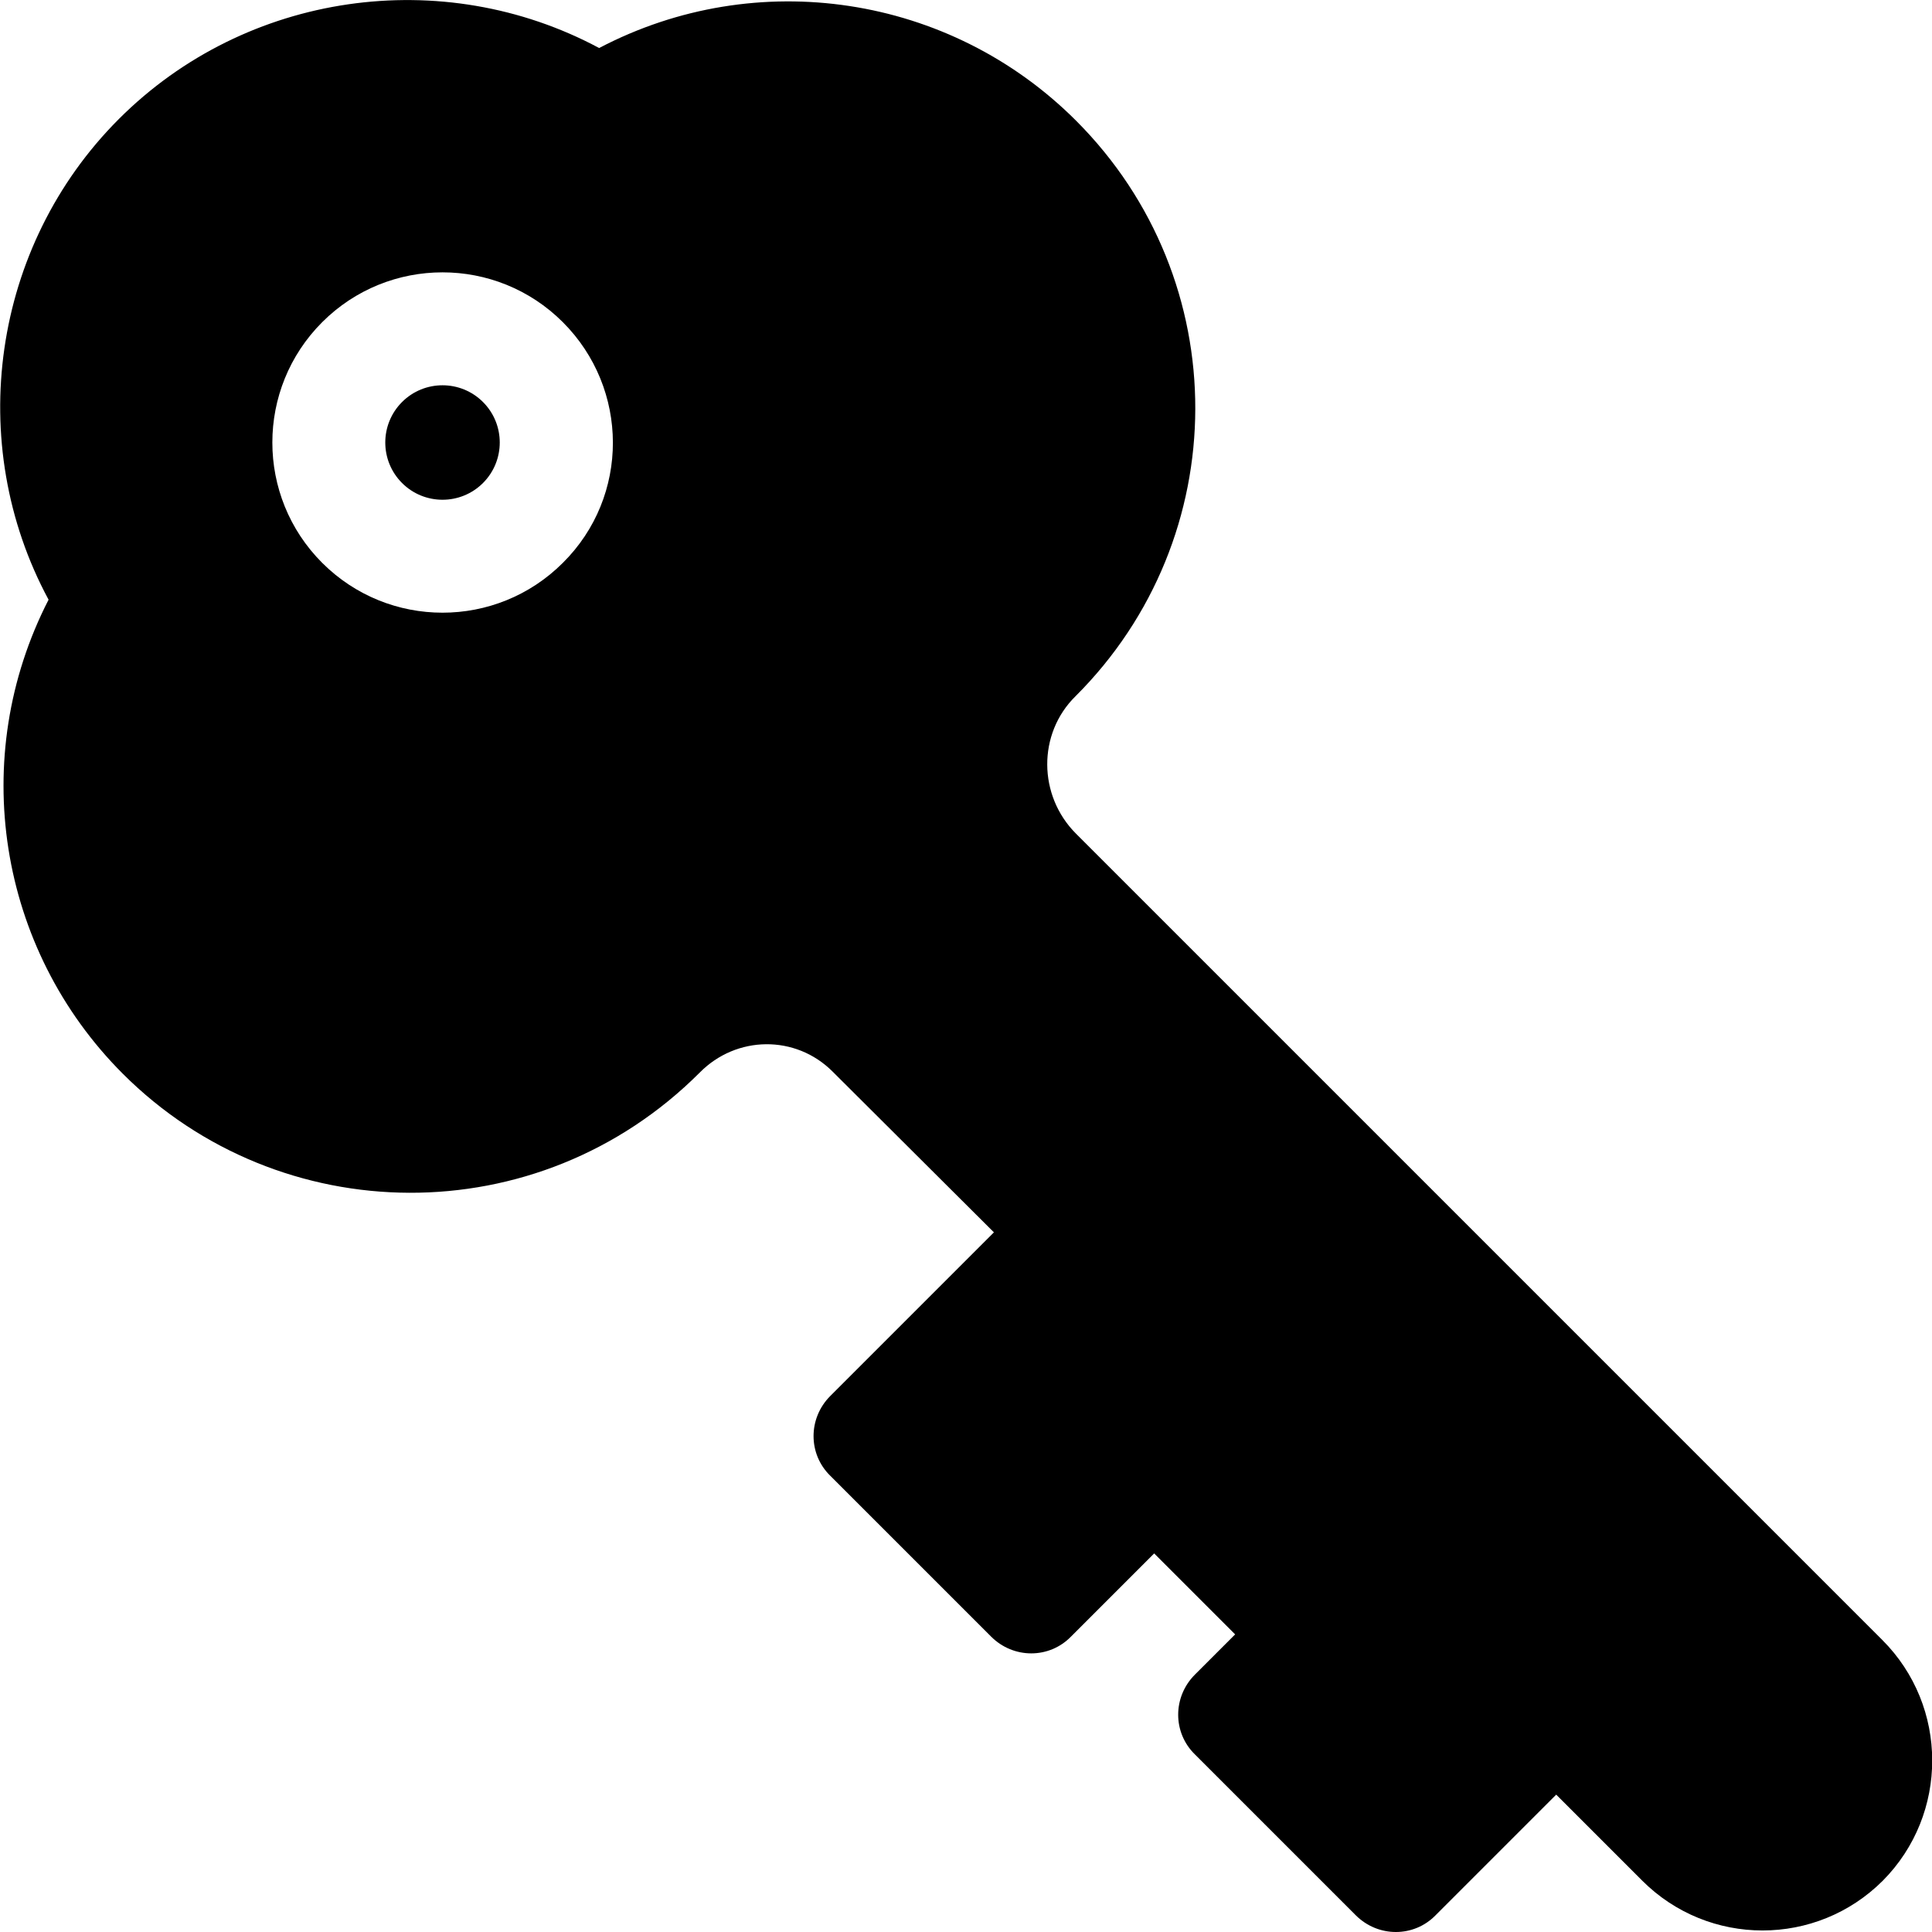 <?xml version="1.0" encoding="utf-8"?>
<!-- Generator: Adobe Illustrator 28.0.0, SVG Export Plug-In . SVG Version: 6.00 Build 0)  -->
<svg version="1.1" id="Layer_1" xmlns="http://www.w3.org/2000/svg" xmlns:xlink="http://www.w3.org/1999/xlink" x="0px" y="0px"
	 viewBox="0 0 346 346" style="enable-background:new 0 0 346 346;" xml:space="preserve">
<path d="M337.1,293.7L192.7,149.3c-6.8-6.8-6.9-17.9-0.1-24.6c28.5-28.4,28.7-74.5,0.1-103.1C170.1-1,135.5-6.2,107.3,8.6
	c-28-15-63.2-10.1-86,12.7C-1.5,44.1-6.4,79.4,8.7,107.4c-14.5,28.2-9.1,62.5,13.3,84.9c28.1,28.1,74.3,28.8,103.3-0.2
	c6.6-6.7,17.2-6.8,23.8-0.2l28.9,28.8l-29.3,29.3c-4,4-4,10.4,0,14.3l28.8,28.8c4,4,10.4,4,14.3,0l14.9-14.9l14.5,14.5l-7.2,7.2
	c-4,4-4,10.4,0,14.3l28.8,28.8c4,4,10.4,4,14.3,0l21.6-21.6l15.4,15.4c11.9,11.9,31.2,11.9,43.1,0C349,324.9,349,305.6,337.1,293.7z
	 M100.8,100.8c-11.9,11.9-31.2,11.9-43.1,0c-11.9-11.9-11.9-31.2,0-43.1c11.9-11.9,31.2-11.9,43.1,0
	C112.7,69.6,112.8,88.9,100.8,100.8z"/>
<path d="M72,72c-4,4-4,10.5,0,14.5c4,4,10.5,4,14.5,0c4-4,4-10.5,0-14.5C82.5,68,76,68,72,72z"/>
</svg>

